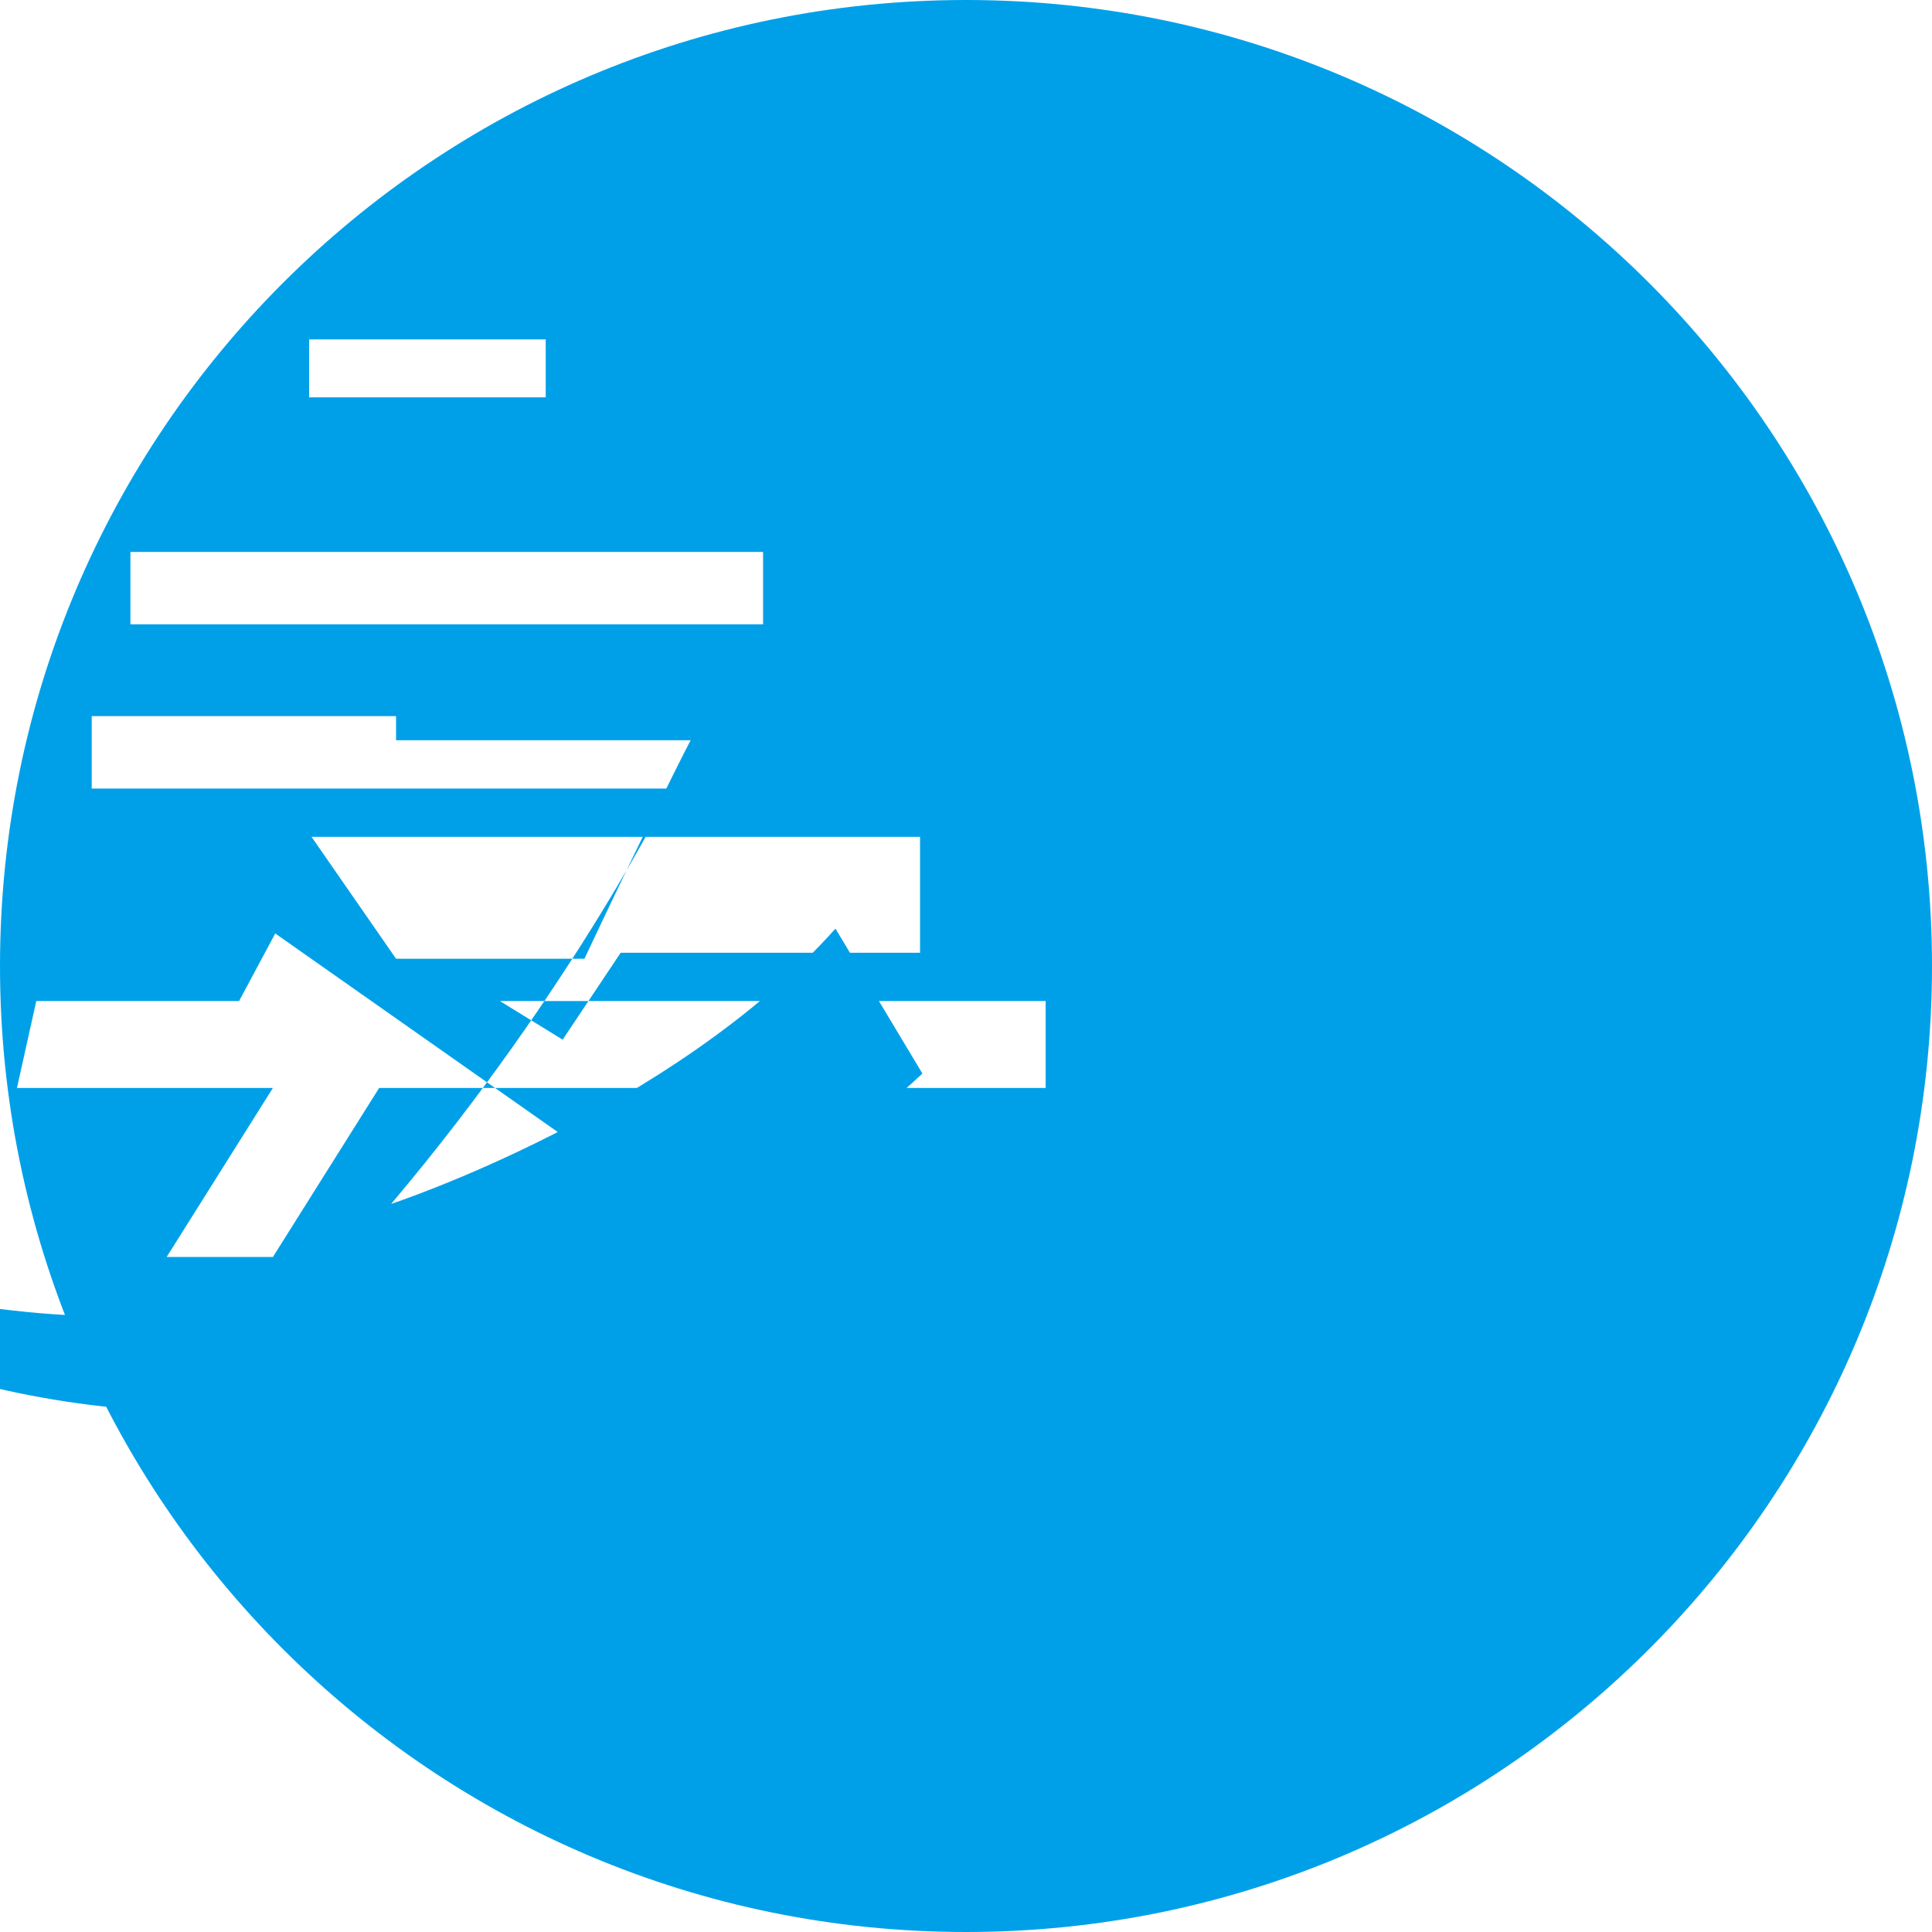 <svg xmlns="http://www.w3.org/2000/svg" width="32" height="32" viewBox="0 0 32 32">
  <path fill="#00A0E9" d="M32 16c0 8.837-7.163 16-16 16-8.836 0-16-7.163-16-16s7.164-16 16-16c8.837 0 16 7.163 16 16zM6.56 15.88h3.12c0.795-1.687 1.535-3.195 1.759-3.619h-4.879v-1.92h6.079v-1.199h-6.079v-2.561h2.479c0 0 0-0.64 0-0.959h-3.919c0 0 0 0.639 0 0.959h2.479v2.561h-5.439v1.199h5.439v1.52h-6.080v1.2h9.599c0 0-1.599 3.279-4.639 6.879 0 0 4.64-1.519 7.359-4.559l1.44 2.4c0 0-3.84 3.678-8.879 5.198 0 0-3.759 1.279-8.799-0.719 0 0-1.279-0.561-1.599-1.6 0 0 7.839 3.439 13.678-1.6 0 0-5.12-3.599-5.12-3.599l-0.599 1.119h-3.359l-0.32 1.44h4.239l-1.76 2.8h1.76l1.76-2.8h11.039v-1.44h-10.399l0.32-0.64 2.079 1.28c0 0 0.481-0.719 0.961-1.439h4.959v-1.92h-10.079z"/>
</svg> 
